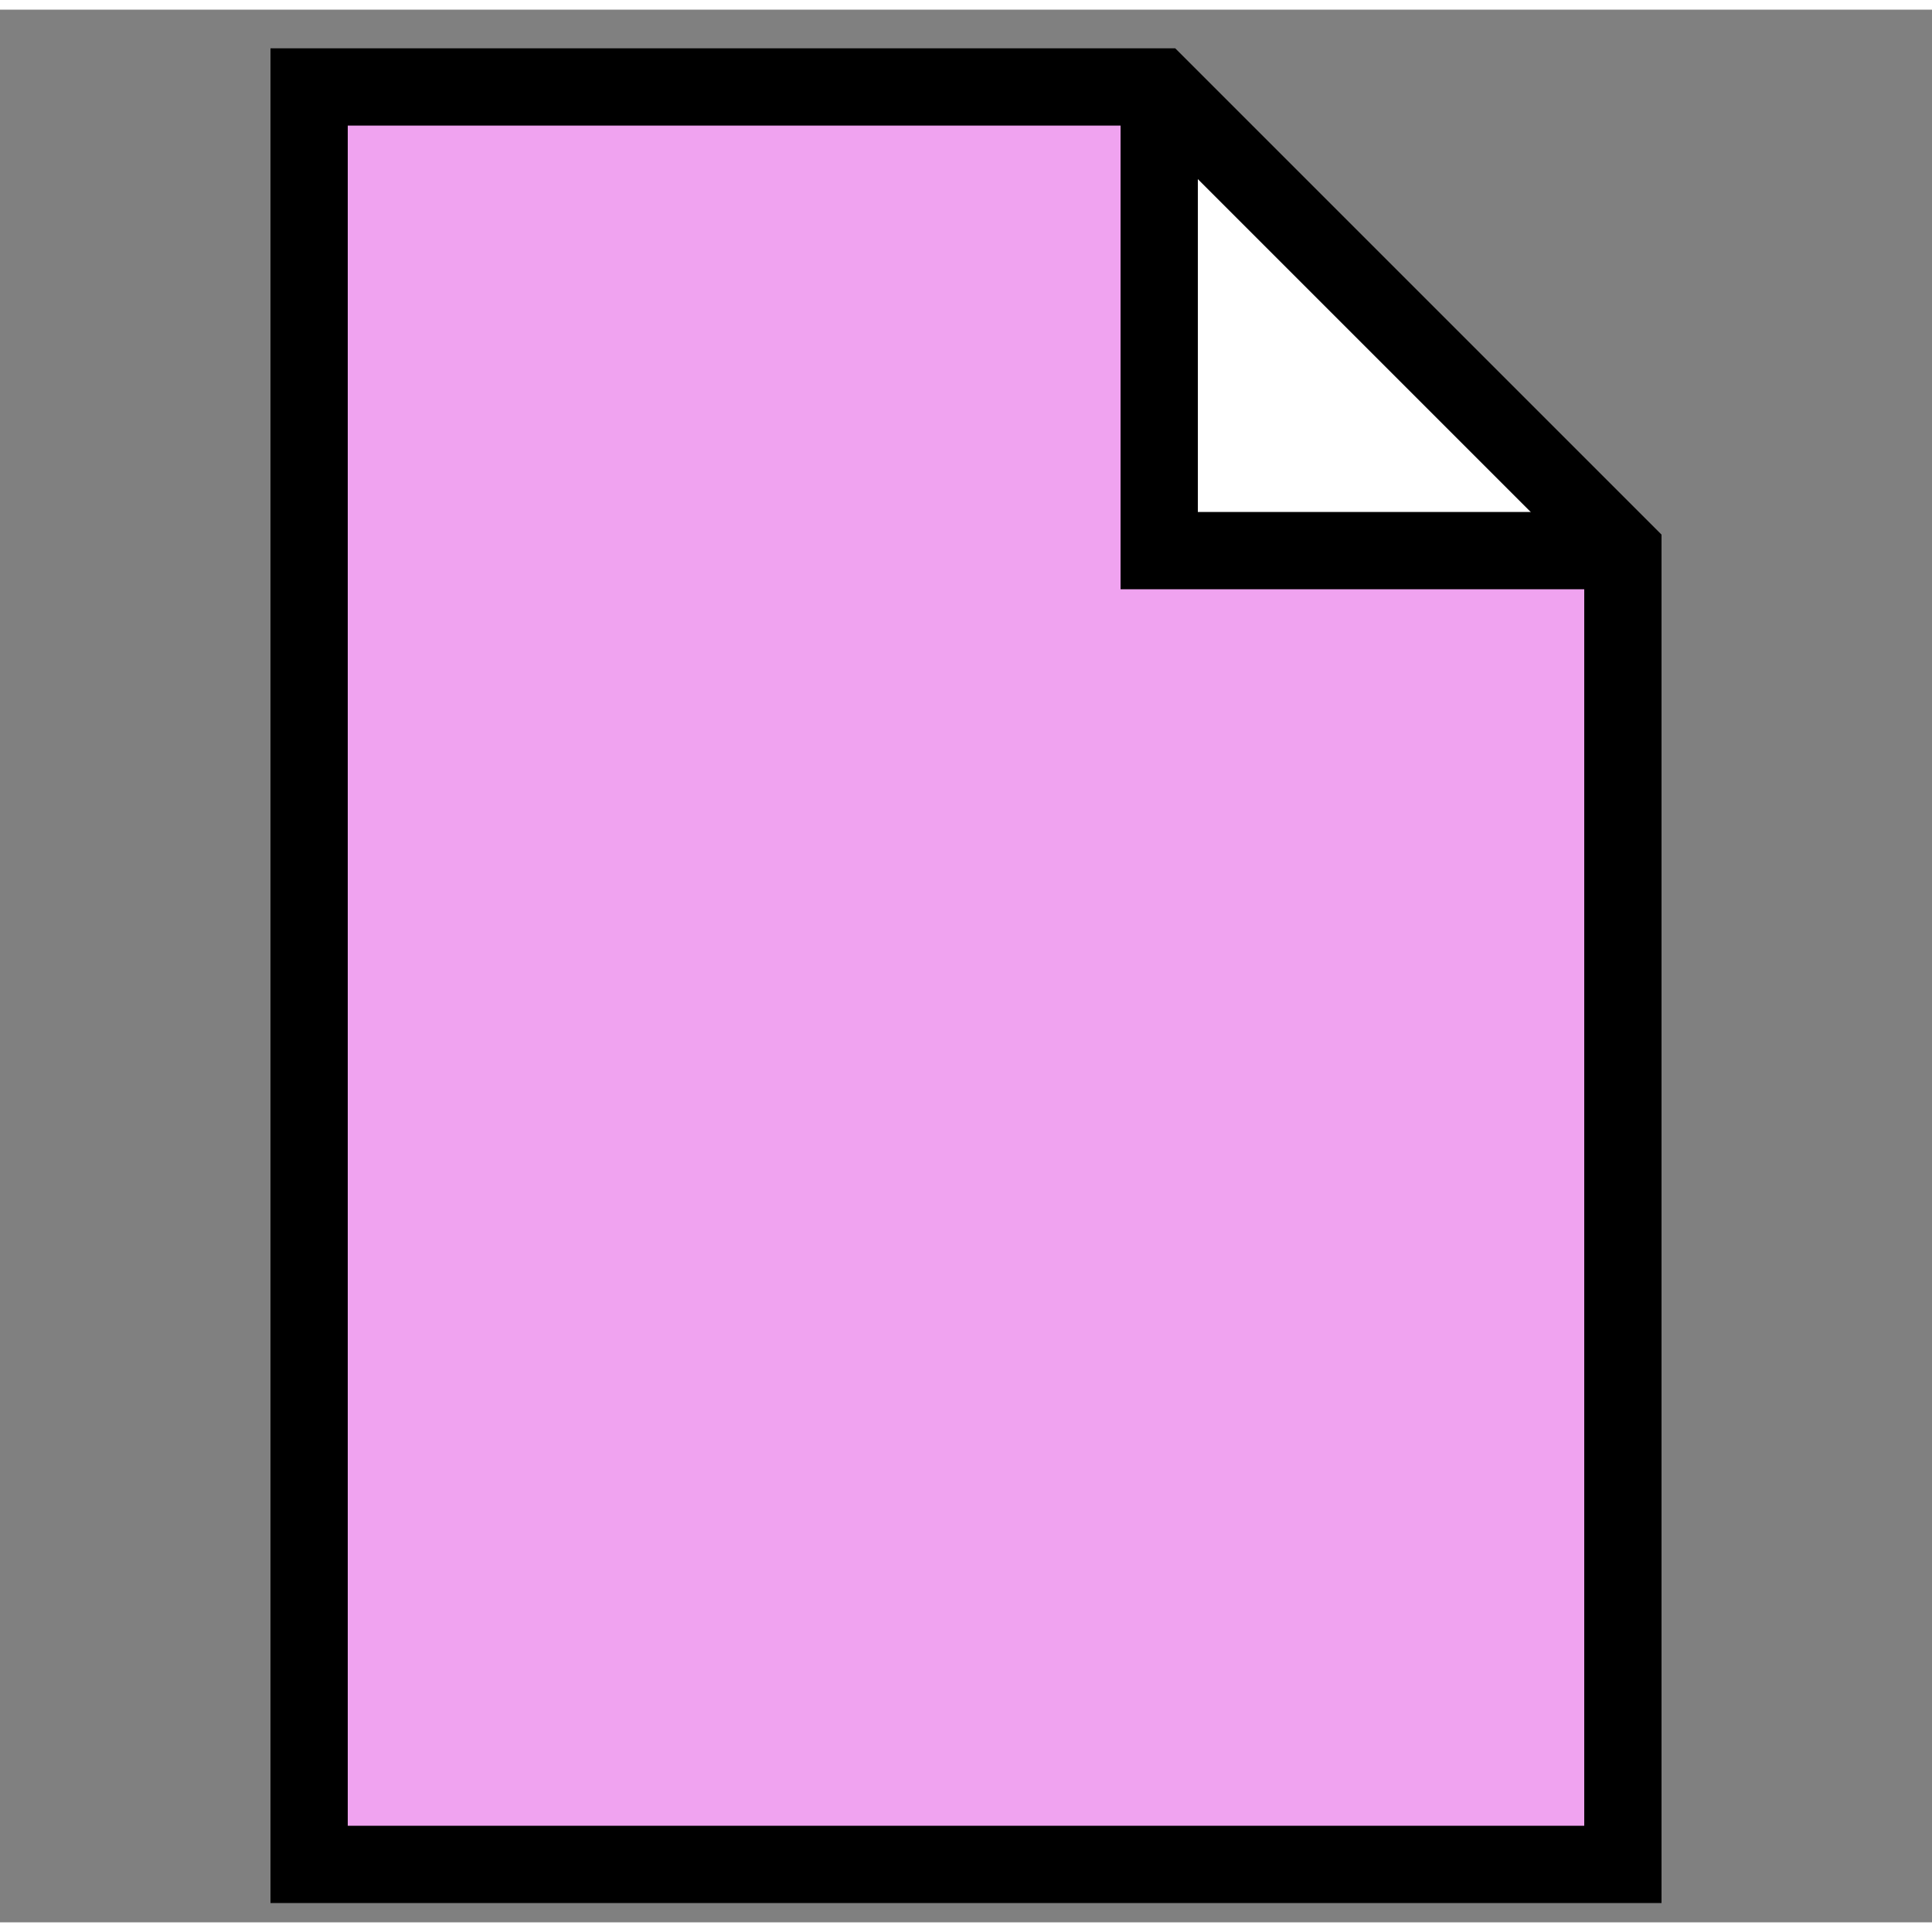 <?xml version="1.0" encoding="UTF-8" standalone="no"?>
<!DOCTYPE svg PUBLIC "-//W3C//DTD SVG 1.0//EN" "http://www.w3.org/TR/2001/PR-SVG-20010719/DTD/svg10.dtd">
<svg width="5cm" height="5cm" viewBox="400 240 100 99" xmlns="http://www.w3.org/2000/svg" xmlns:xlink="http://www.w3.org/1999/xlink">
  <rect x="400" y="240" width="100" height="99" fill="#808080" stroke="none"/>
  <line style="fill: none; fill-opacity:0; stroke-width: 2.35099e-037; stroke: #ffffff" x1="400" y1="240" x2="500" y2="240"/>
  <line style="fill: none; fill-opacity:0; stroke-width: 2.35099e-037; stroke: #ffffff" x1="400" y1="240" x2="400" y2="340"/>
  <line style="fill: none; fill-opacity:0; stroke-width: 2.35099e-037; stroke: #ffffff" x1="400" y1="340" x2="500" y2="340"/>
  <line style="fill: none; fill-opacity:0; stroke-width: 2.35099e-037; stroke: #ffffff" x1="500" y1="240" x2="500" y2="340"/>
  <g>
    <polygon style="fill: #f0a3f0" points="460,244 484,268 484,336 416,336 416,244 "/>
    <polygon style="fill: none; fill-opacity:0; stroke-width: 4; stroke: #000000" points="460,244 484,268 484,336 416,336 416,244 "/>
  </g>
  <g>
    <polygon style="fill: #ffffff" points="461.2,266.8 477.2,266.8 461.2,250.8 "/>
    <polygon style="fill: none; fill-opacity:0; stroke-width: 4; stroke: #ffffff" points="461.2,266.8 477.2,266.8 461.2,250.8 "/>
    <polygon style="fill: none; fill-opacity:0; stroke-width: 0.4; stroke: #ffffff" points="461.2,266.8 477.2,266.8 461.2,250.8 "/>
  </g>
  <line style="fill: none; fill-opacity:0; stroke-width: 4; stroke: #000000" x1="460" y1="244" x2="460" y2="268"/>
  <line style="fill: none; fill-opacity:0; stroke-width: 4; stroke: #000000" x1="458" y1="268" x2="484" y2="268"/>
</svg>

